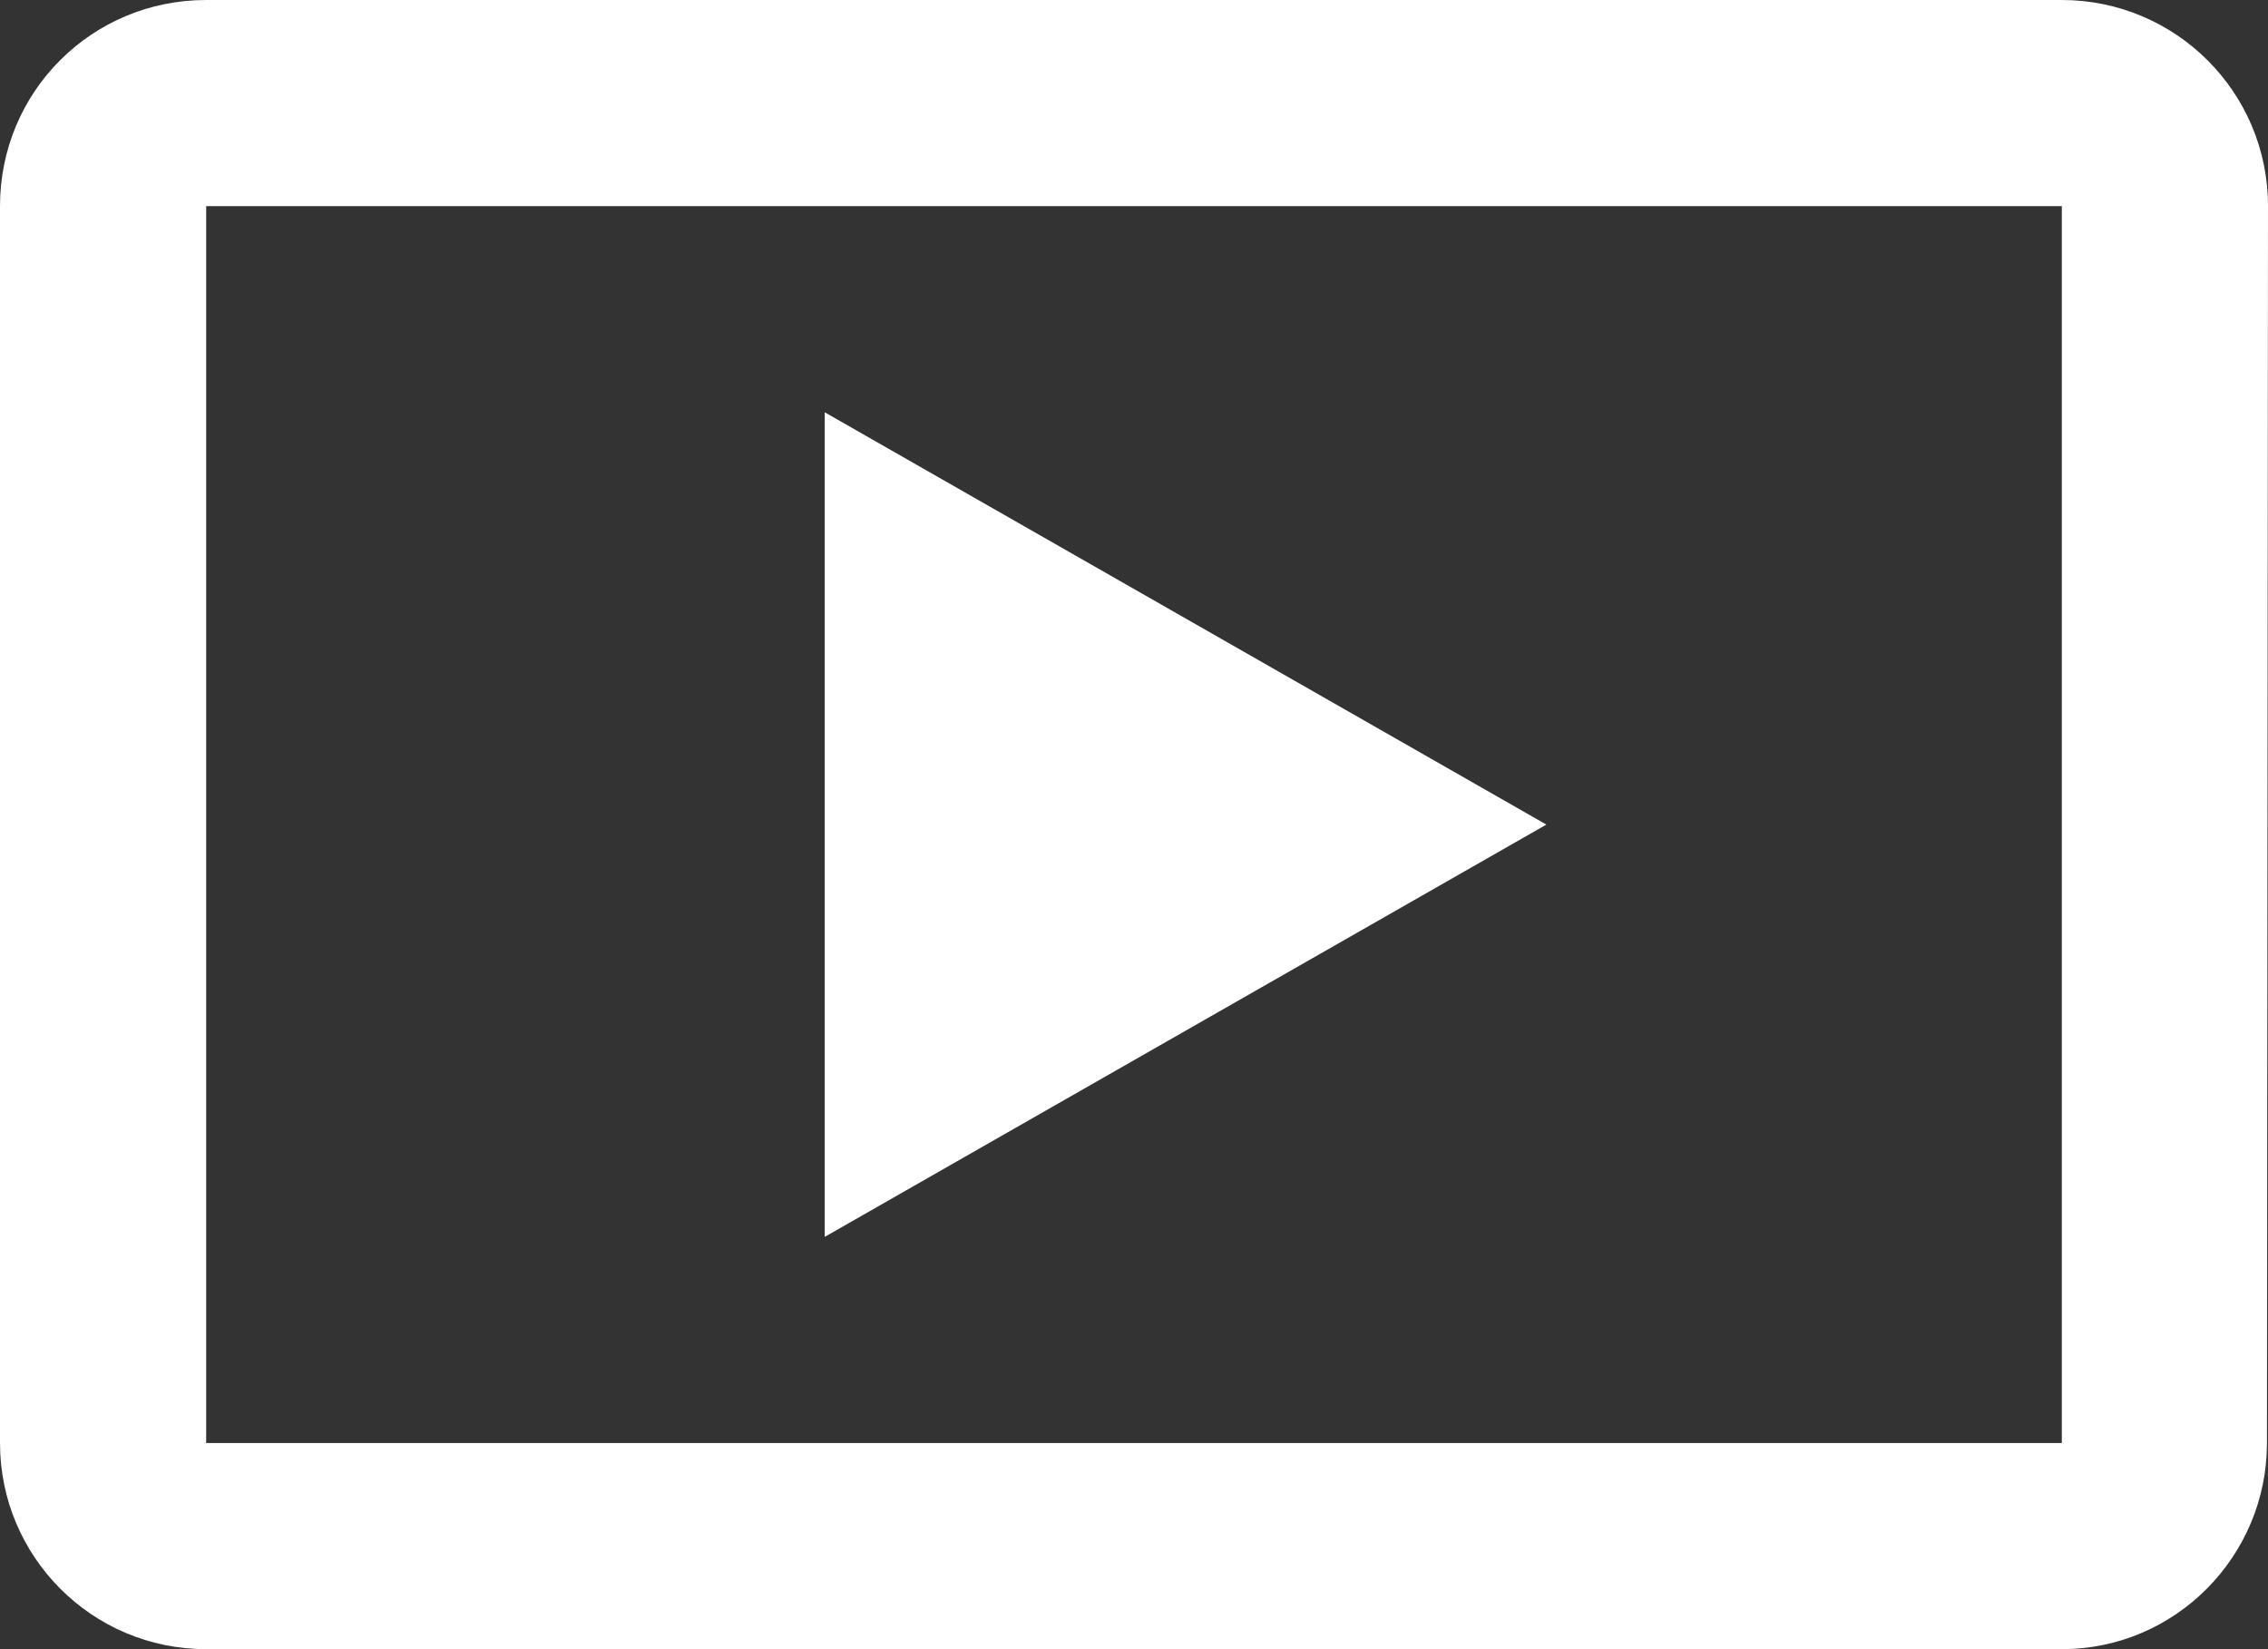 <?xml version="1.0" encoding="UTF-8" standalone="no"?>
<svg width="44px" height="32px" viewBox="0 0 44 32" version="1.1" xmlns="http://www.w3.org/2000/svg" xmlns:xlink="http://www.w3.org/1999/xlink">
    <rect x="0" y="0" width="44" height="32" fill="#333333" stroke="none"/>
    <!-- Generator: Sketch 3.6.1 (26313) - http://www.bohemiancoding.com/sketch -->
    <title>ic_ondemand_video_black_24px</title>
    <desc>Created with Sketch.</desc>
    <defs></defs>
    <g id="Landing" stroke="none" stroke-width="1" fill="none" fill-rule="evenodd">
        <g id="land_menu" transform="translate(-57, -576)">
            <g id="ic_ondemand_video_black_24px" transform="translate(55, 570)">
                <g id="Group">
                    <path d="M0,0 L48,0 L48,48 L0,48 L0,0 L0,0 Z" id="Shape"></path>
                    <path d="M6,6 C3.78,6 2,7.78 2,10 L2,34 C2,36.2 3.78,38 6,38 L16,38 L32,38 L42,38 C44.2,38 45.98,36.2 45.98,34 L46,10 C46,7.78 44.2,6 42,6 L6,6 Z M42,34 L6,34 L6,10 L42,10 L42,34 L42,34 Z M32,22 L18,30 L18,14 L32,22 Z" id="Shape" fill="#FFFFFF"></path>
                </g>
            </g>
        </g>
    </g>
</svg>
